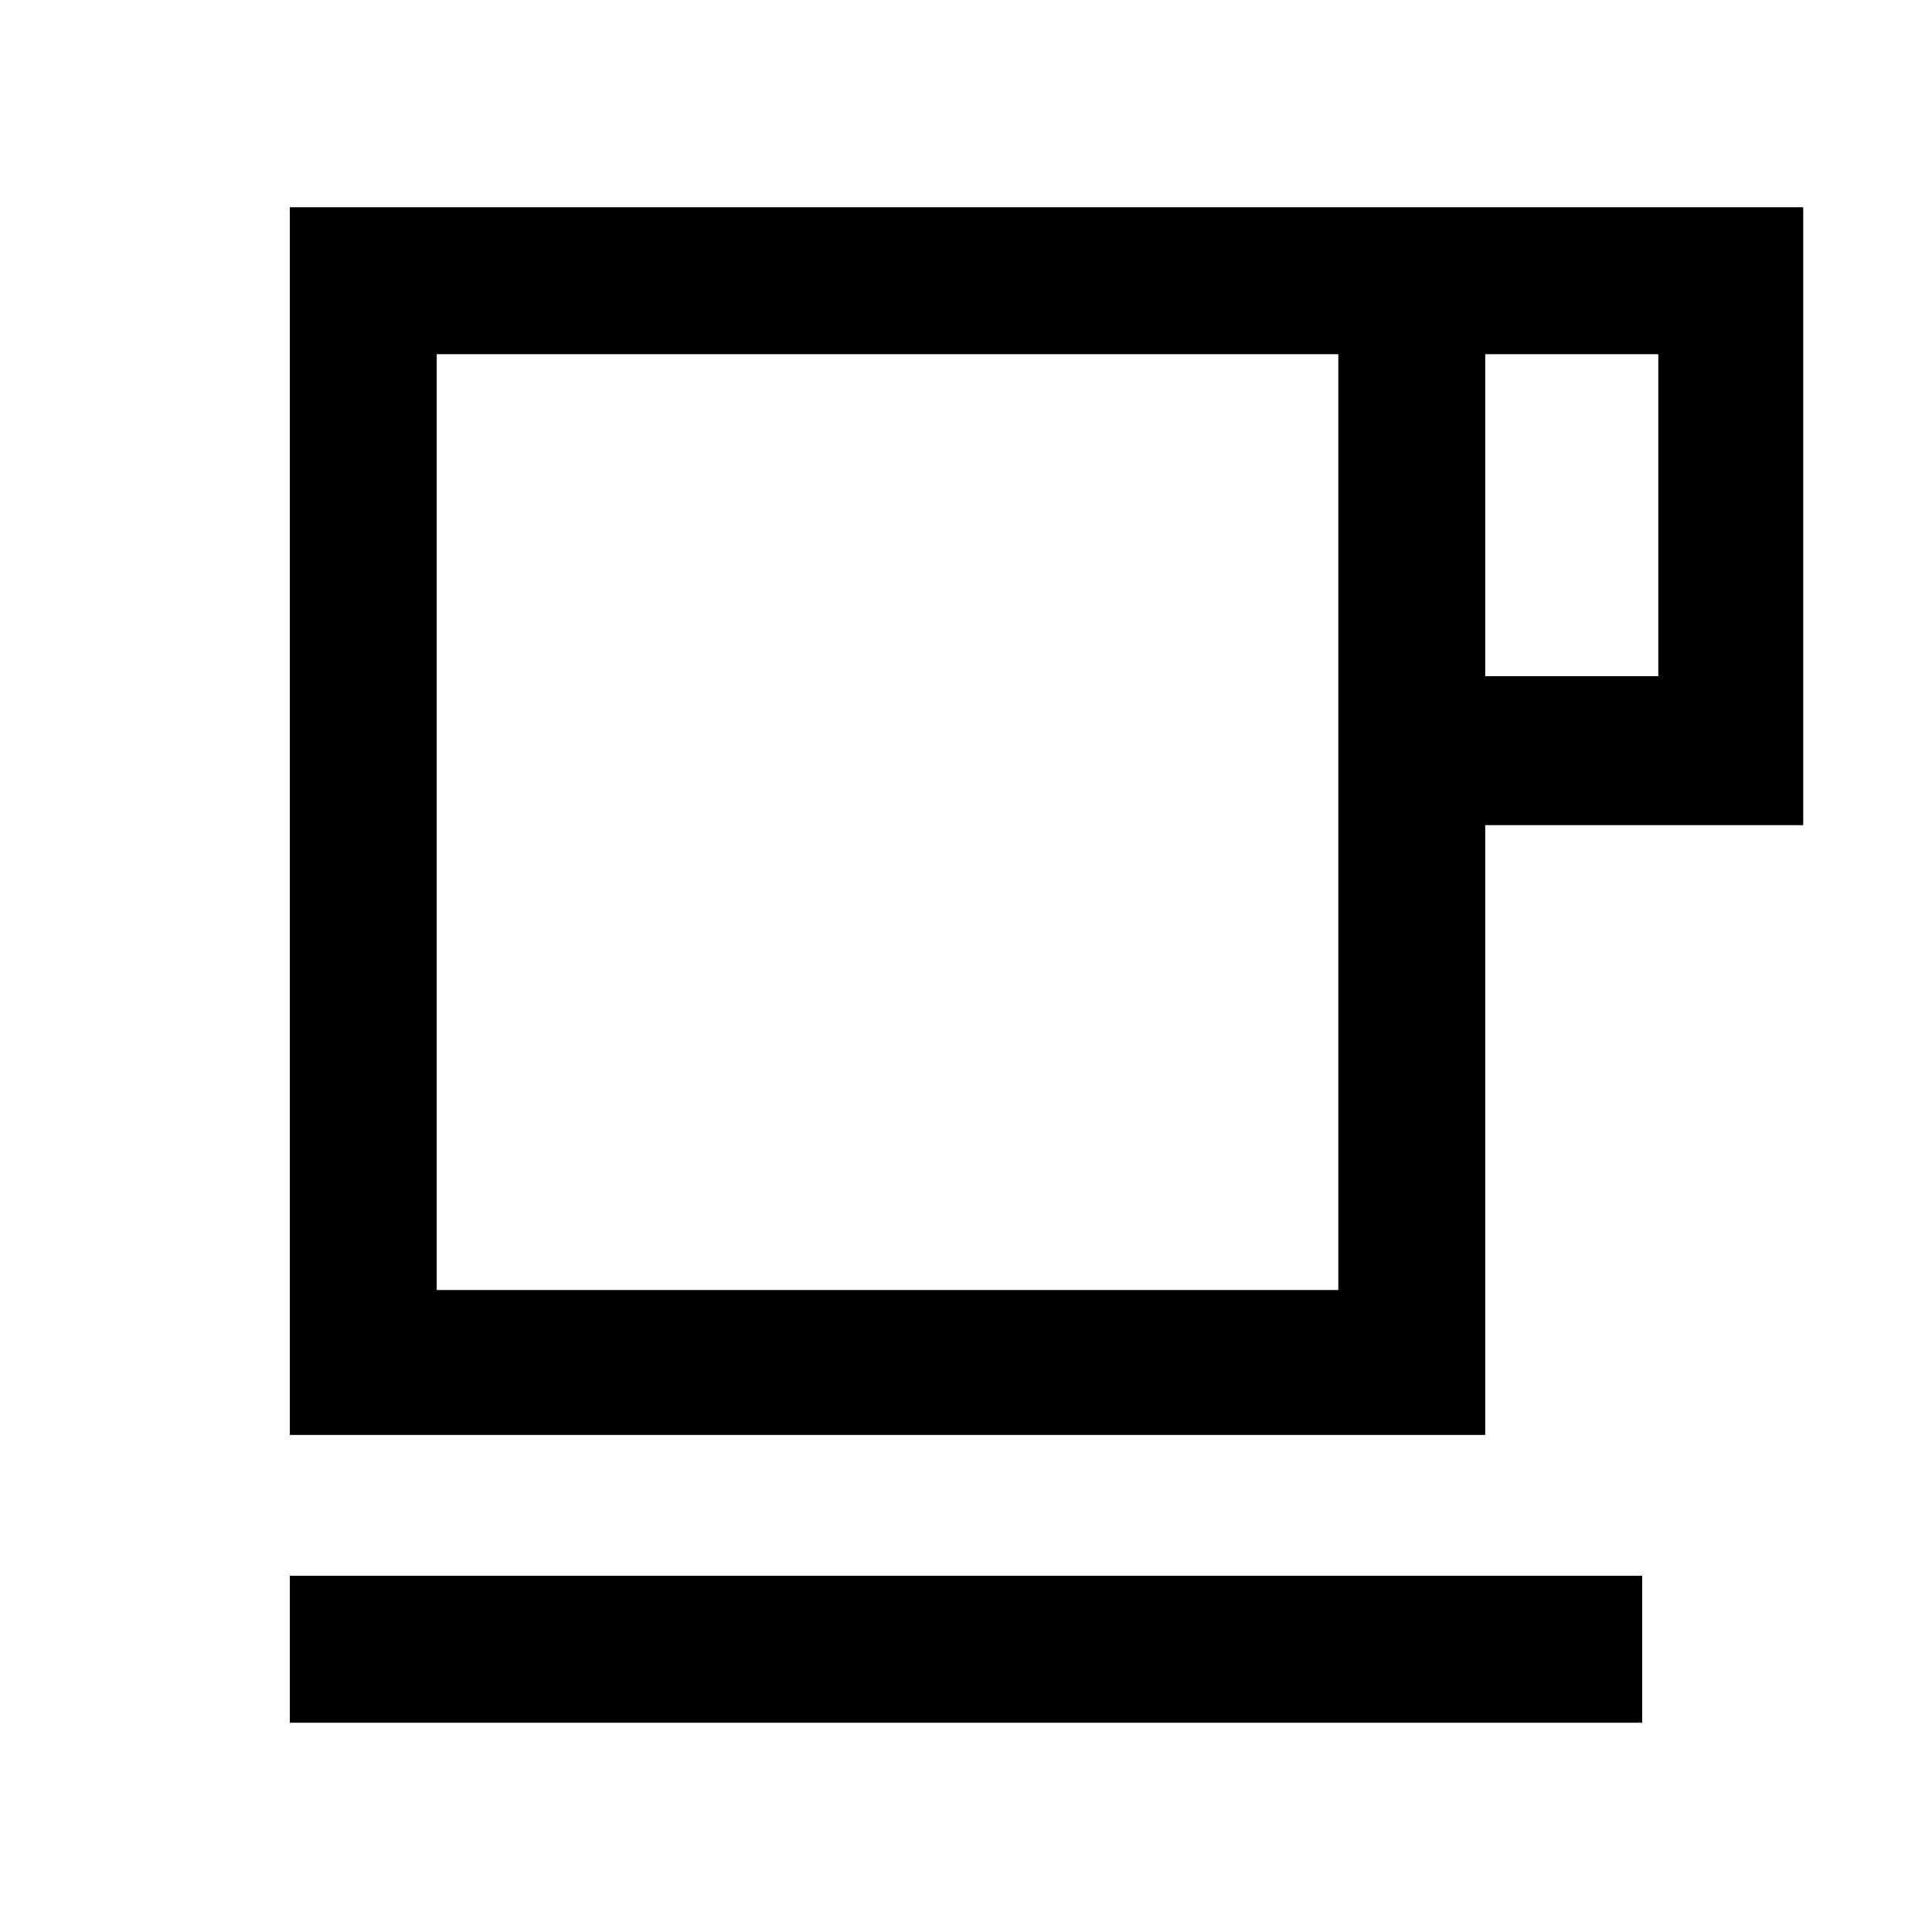 <svg xmlns="http://www.w3.org/2000/svg" height="48" viewBox="0 -960 960 960" width="48"><path d="M144-104v-73h672v73H144Zm0-143v-610h752v307H738v303H144Zm73-72h448v-465H217v465Zm521-305h86v-160h-86v160ZM217-319h448-448Z"/></svg>